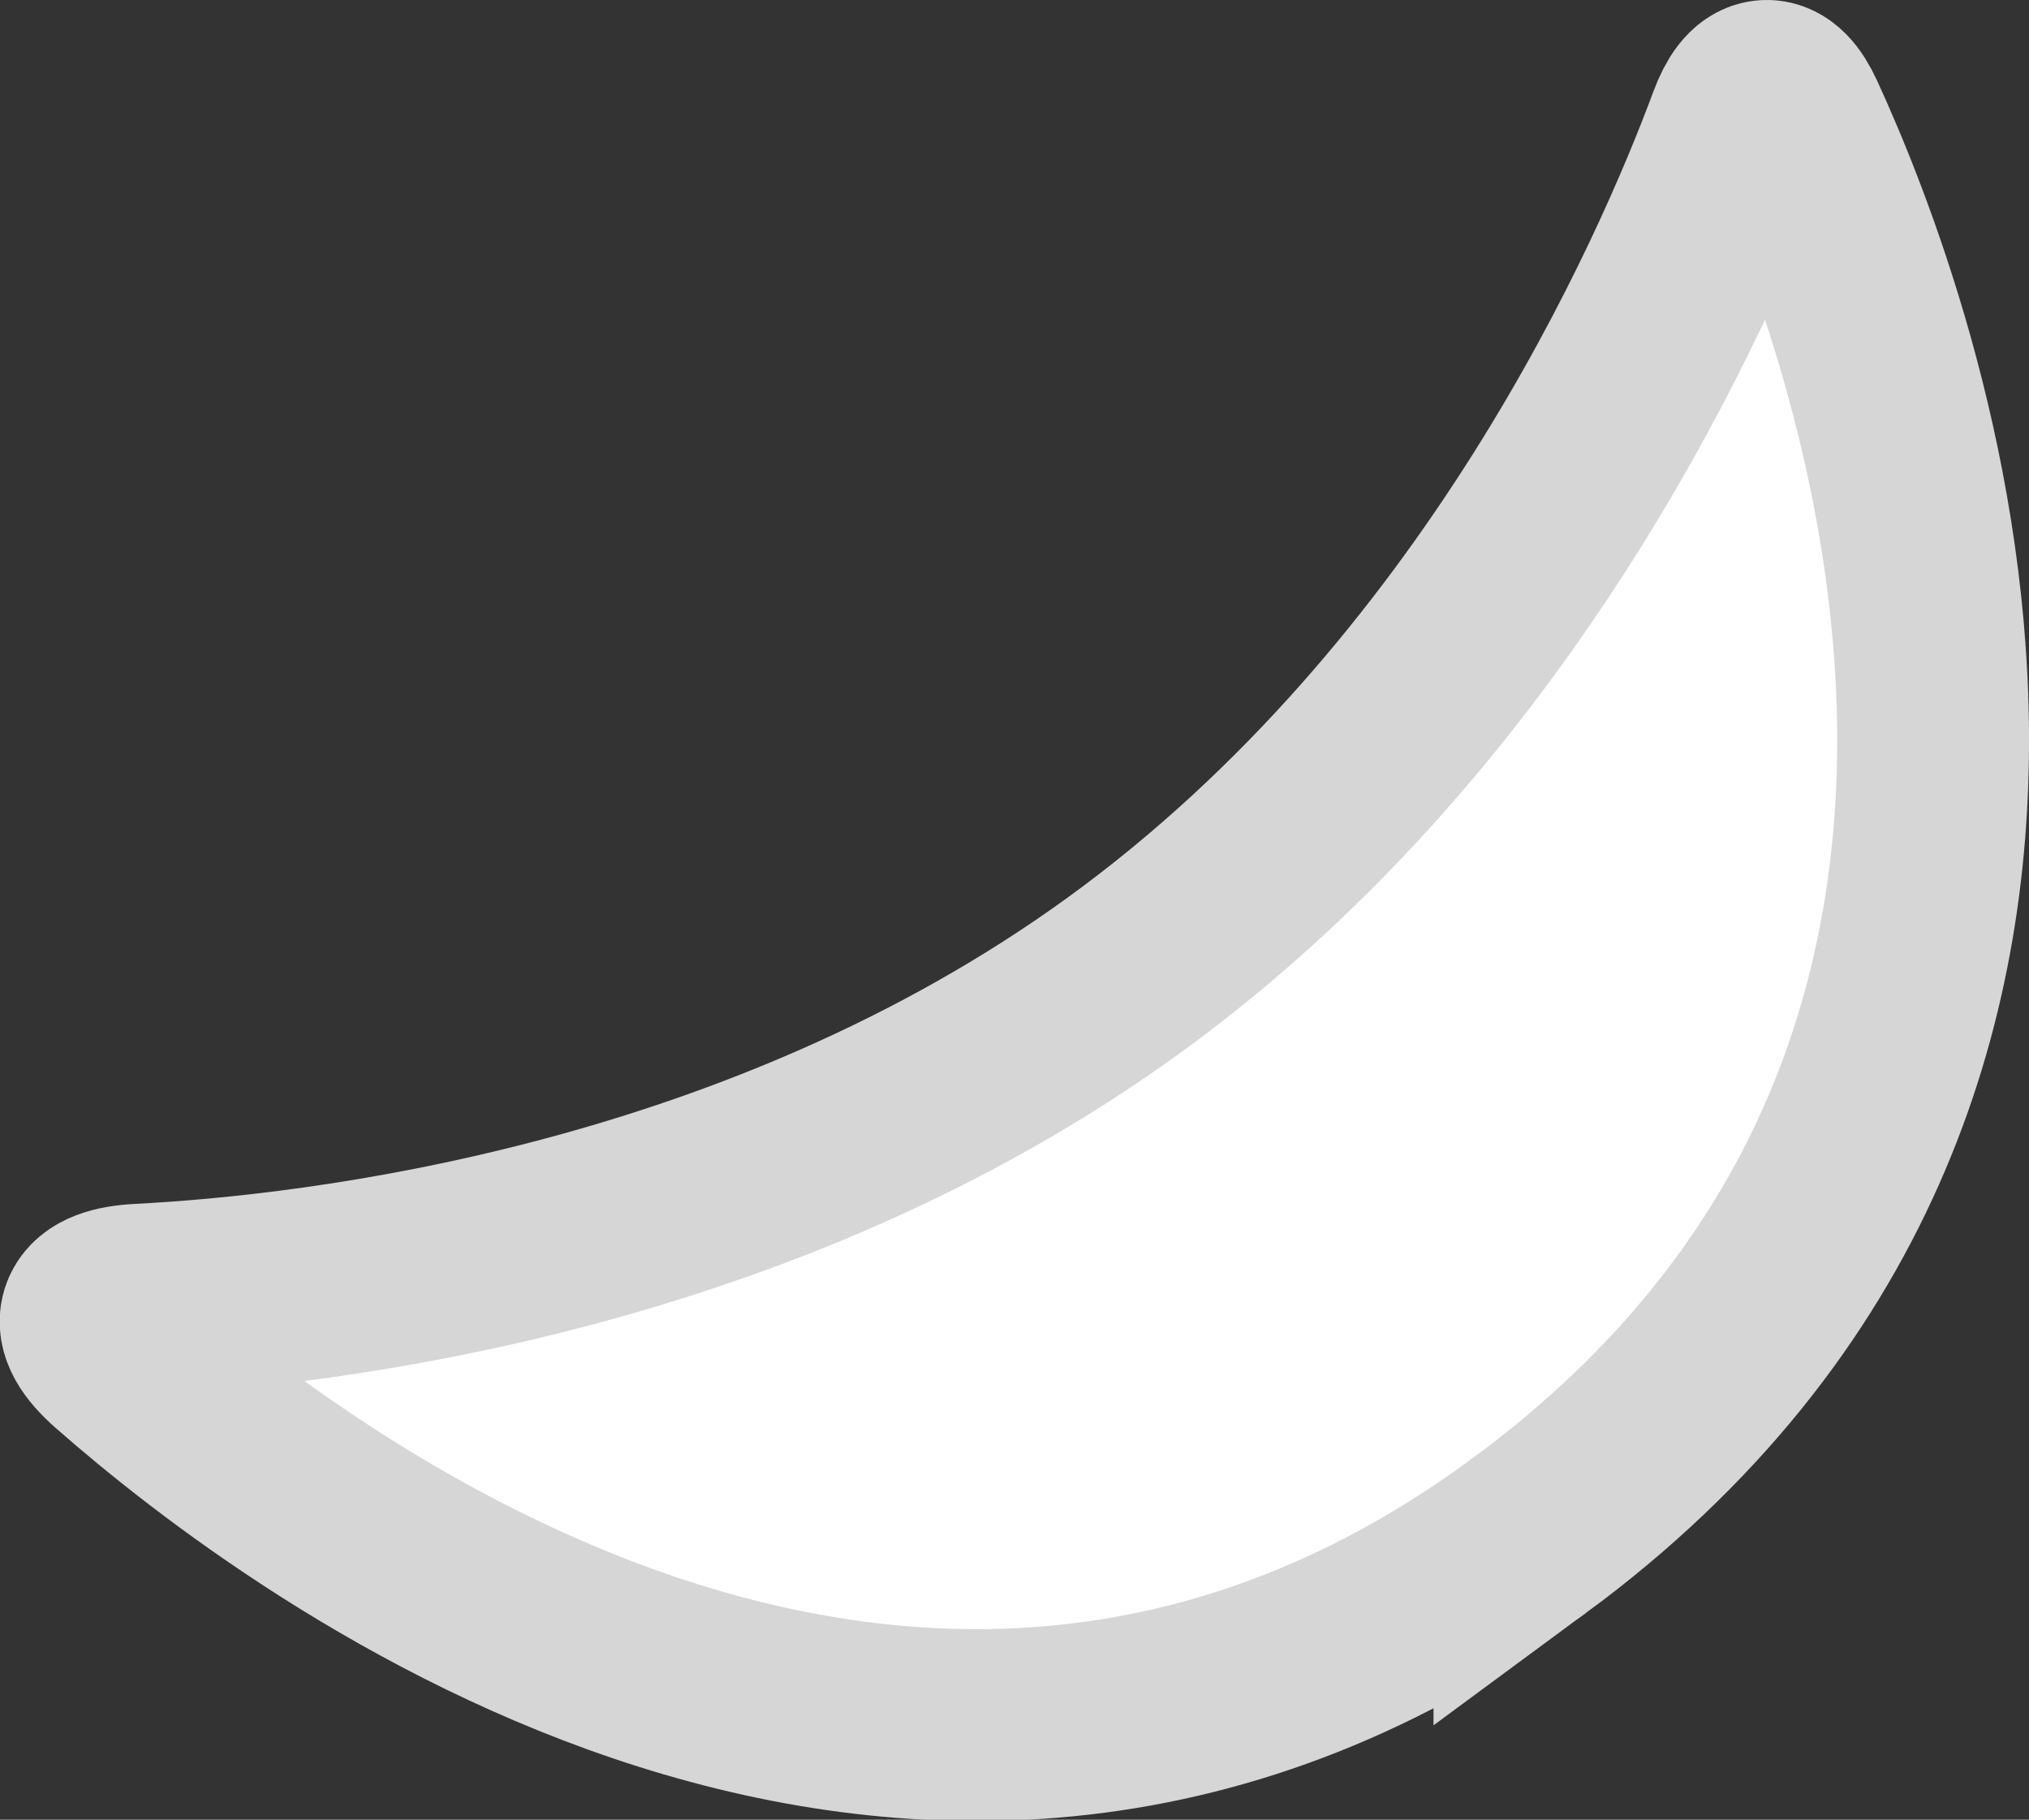 <?xml version="1.0" encoding="UTF-8" standalone="no"?>
<svg
   version="1.1"
   width="223.046"
   height="200"
   viewBox="0 0 223.046 200"
   id="svg2"
   sodipodi:docname="wing.svg"
   inkscape:version="1.3.2 (091e20e, 2023-11-25, custom)"
   xmlns:inkscape="http://www.inkscape.org/namespaces/inkscape"
   xmlns:sodipodi="http://sodipodi.sourceforge.net/DTD/sodipodi-0.dtd"
   xmlns="http://www.w3.org/2000/svg"
   xmlns:svg="http://www.w3.org/2000/svg">
  <rect x="0" y="0" width="223.046" height="200" fill="#333333" stroke="none"/>
  <defs
     id="defs2" />
  <sodipodi:namedview
     id="namedview2"
     pagecolor="#ffffff"
     bordercolor="#000000"
     borderopacity="0.25"
     inkscape:showpageshadow="2"
     inkscape:pageopacity="0.0"
     inkscape:pagecheckerboard="0"
     inkscape:deskcolor="#d1d1d1"
     inkscape:zoom="1.7029811"
     inkscape:cx="166.47279"
     inkscape:cy="56.078134"
     inkscape:window-width="1920"
     inkscape:window-height="1057"
     inkscape:window-x="-8"
     inkscape:window-y="-8"
     inkscape:window-maximized="1"
     inkscape:current-layer="svg2" />
  <g
     transform="matrix(1.562,0,0,1.562,-388.333,-181.092)"
     id="g2">
    <g
       data-paper-data="{&quot;isPaintingLayer&quot;:true}"
       fill="#ffffff"
       fill-rule="nonzero"
       stroke="#d6d6d6"
       stroke-width="13.5"
       stroke-linecap="butt"
       stroke-linejoin="miter"
       stroke-miterlimit="10"
       stroke-dasharray="none"
       stroke-dashoffset="0"
       style="mix-blend-mode:normal"
       id="g1">
      <path
         d="m 356.249,223.977 c -42.682,31.441 -86.071,-1.028 -99.287,-12.66 -2.627,-2.312 -2.022,-3.752 1.514,-3.933 12.458,-0.64 43.485,-4.154 69.256,-22.843 26.664,-19.337 39.564,-49.018 43.567,-59.81 0.964,-2.599 2.16,-2.746 3.281,-0.31 6.634,14.415 26.347,66.645 -18.331,99.556 z"
         data-paper-data="{&quot;index&quot;:null}"
         id="path1" />
    </g>
  </g>
</svg>
